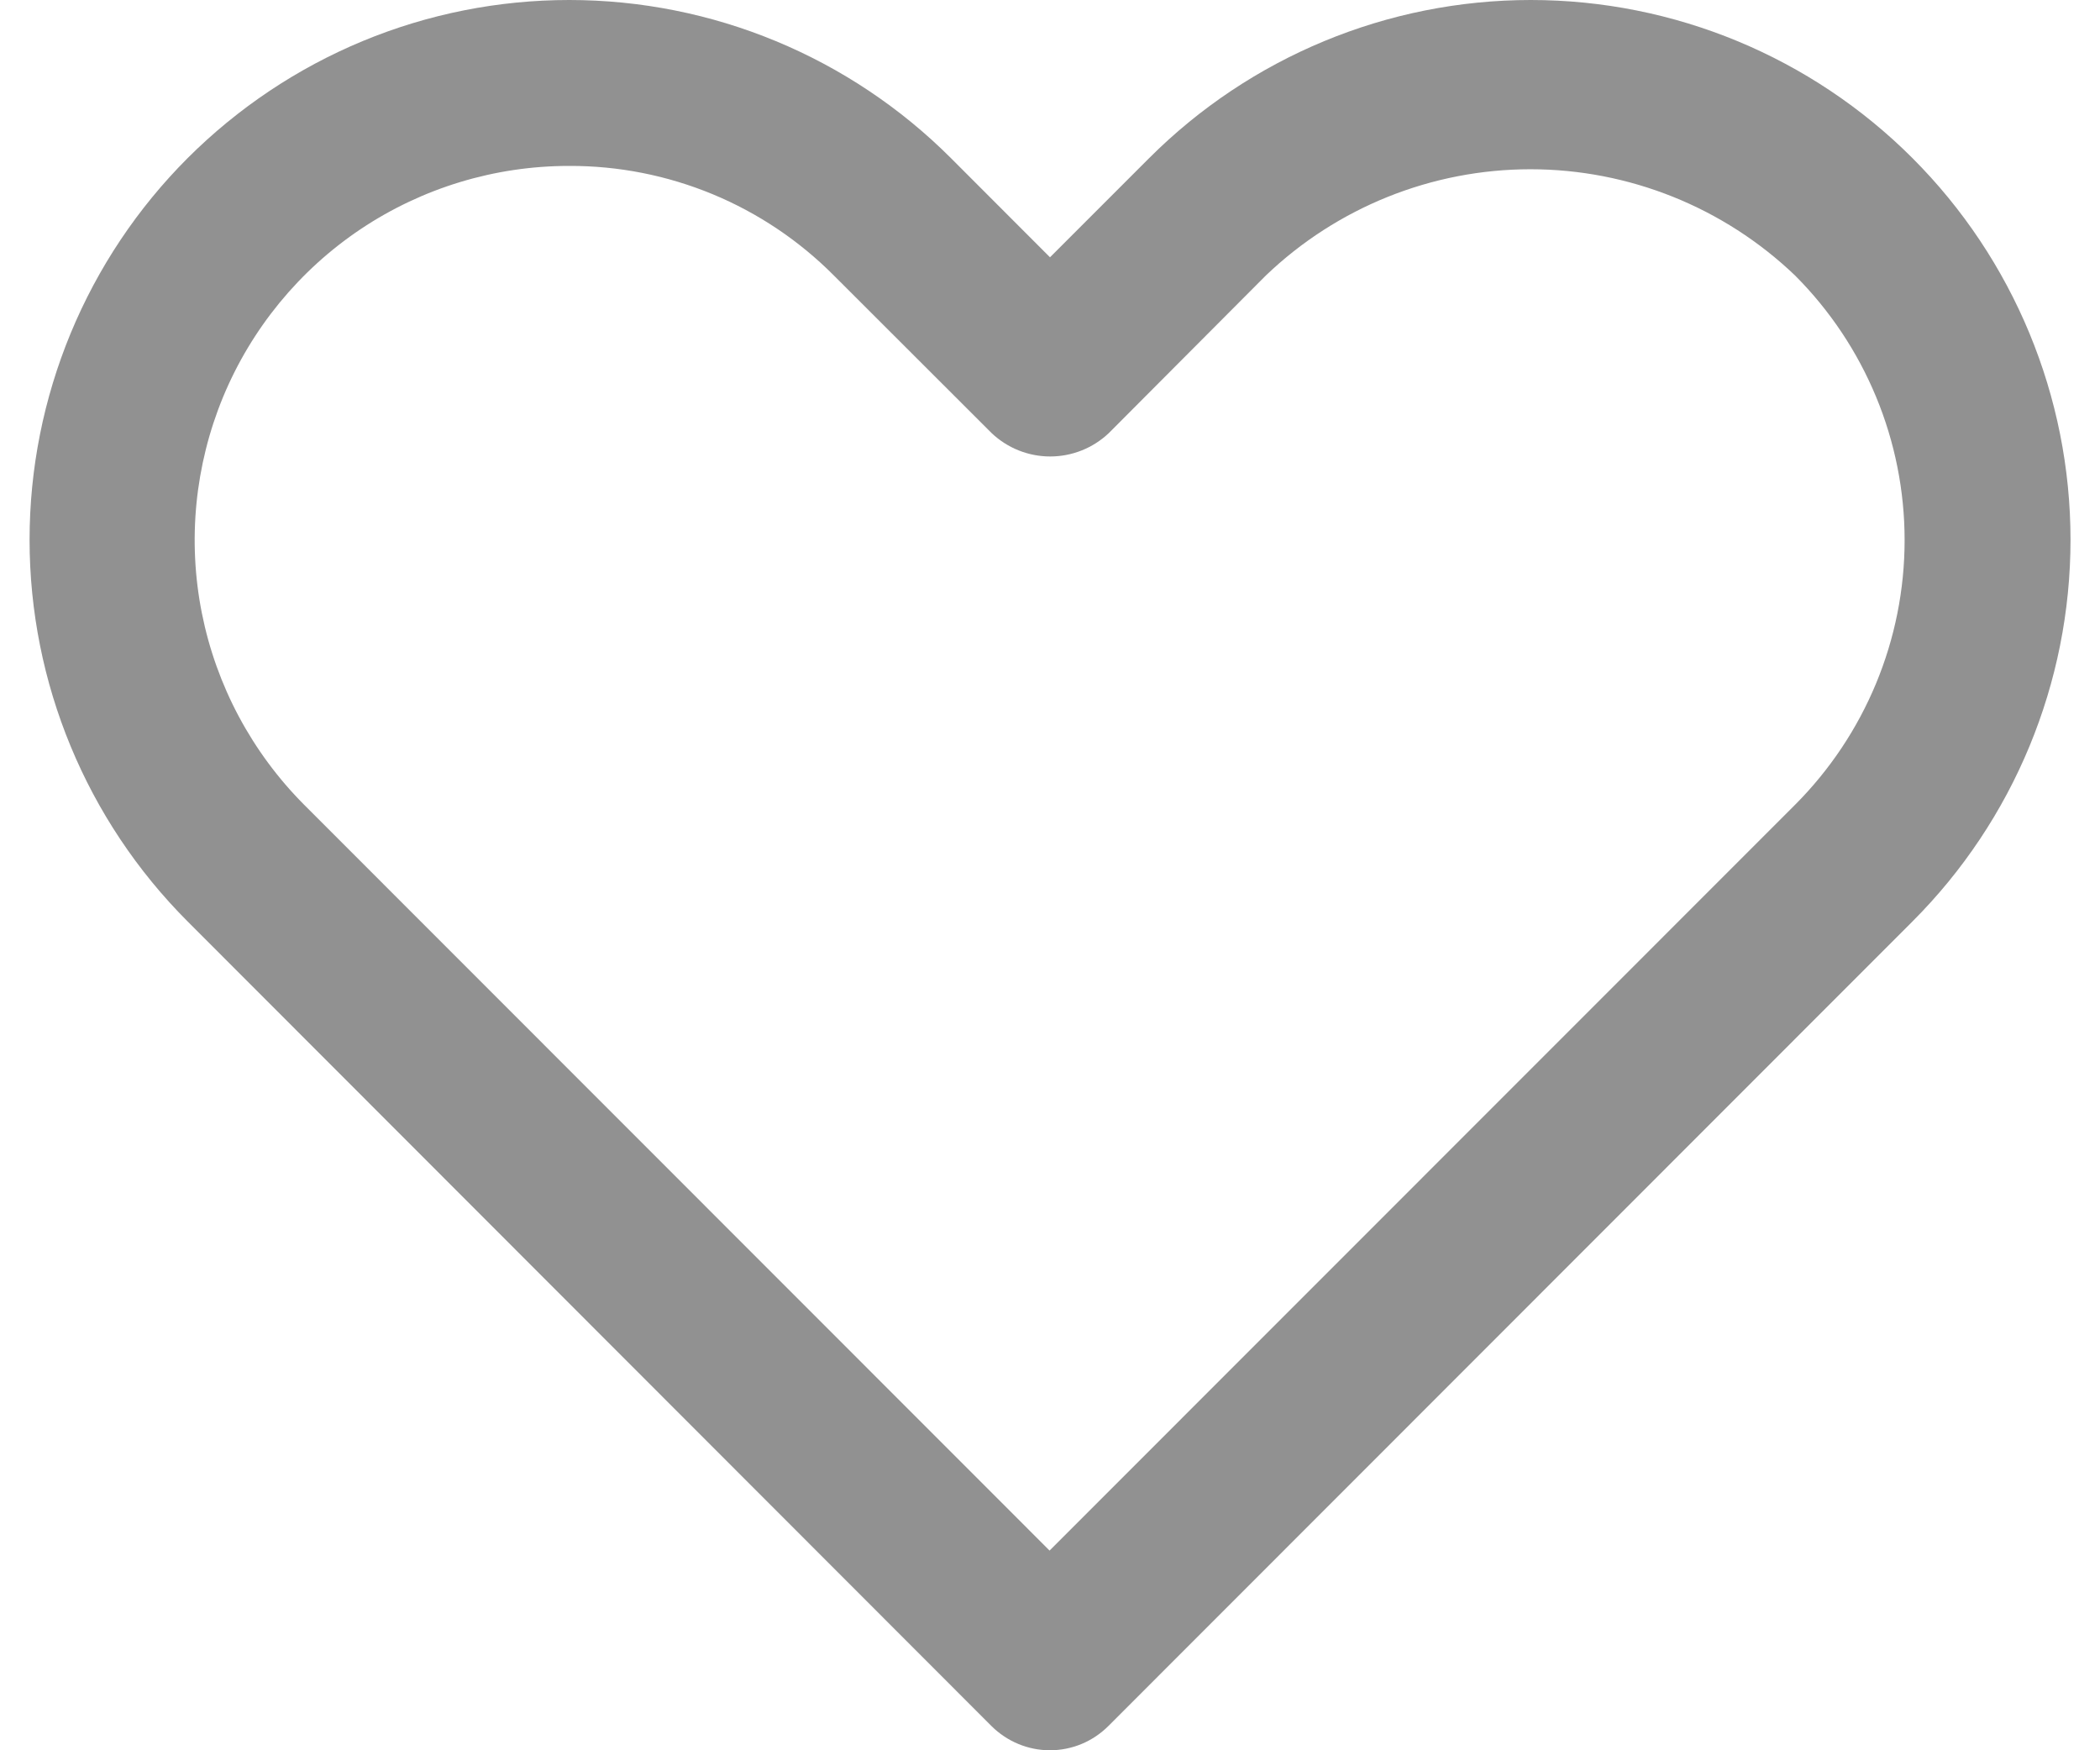 <svg width="24" height="20" viewBox="0 0 24 20" fill="none" xmlns="http://www.w3.org/2000/svg">
<g id="Like Icon">
<path id="Heart Icon" d="M12 20C11.749 20 11.509 19.9 11.331 19.723L2.144 10.529C0.988 9.372 0.338 7.803 0.338 6.168C0.338 5.358 0.498 4.556 0.808 3.807C1.118 3.059 1.572 2.379 2.145 1.806C2.718 1.234 3.398 0.779 4.146 0.469C4.894 0.159 5.696 -5.80108e-05 6.506 1.58502e-08C8.142 0 9.711 0.65 10.868 1.807L12 2.94L13.133 1.807C14.29 0.65 15.859 0 17.495 1.58502e-08C19.131 -0 20.7 0.65 21.856 1.806C23.013 2.963 23.663 4.532 23.663 6.168C23.663 7.803 23.014 9.372 21.857 10.529L12.67 19.72C12.582 19.808 12.478 19.879 12.363 19.927C12.248 19.975 12.124 20 12 20ZM6.501 1.896C5.655 1.896 4.828 2.147 4.125 2.616C3.422 3.086 2.874 3.754 2.55 4.535C2.227 5.317 2.142 6.176 2.307 7.006C2.472 7.835 2.879 8.597 3.476 9.196L11.995 17.718L20.515 9.196C21.316 8.393 21.767 7.306 21.767 6.172C21.767 5.038 21.316 3.95 20.515 3.148C19.701 2.369 18.617 1.934 17.491 1.934C16.364 1.934 15.281 2.369 14.467 3.148L12.671 4.95C12.49 5.121 12.251 5.216 12.002 5.216C11.754 5.216 11.515 5.121 11.334 4.95L9.53 3.148C9.134 2.75 8.663 2.434 8.144 2.219C7.624 2.004 7.068 1.894 6.506 1.896H6.501Z" fill="#919191"/>
</g>
</svg>
